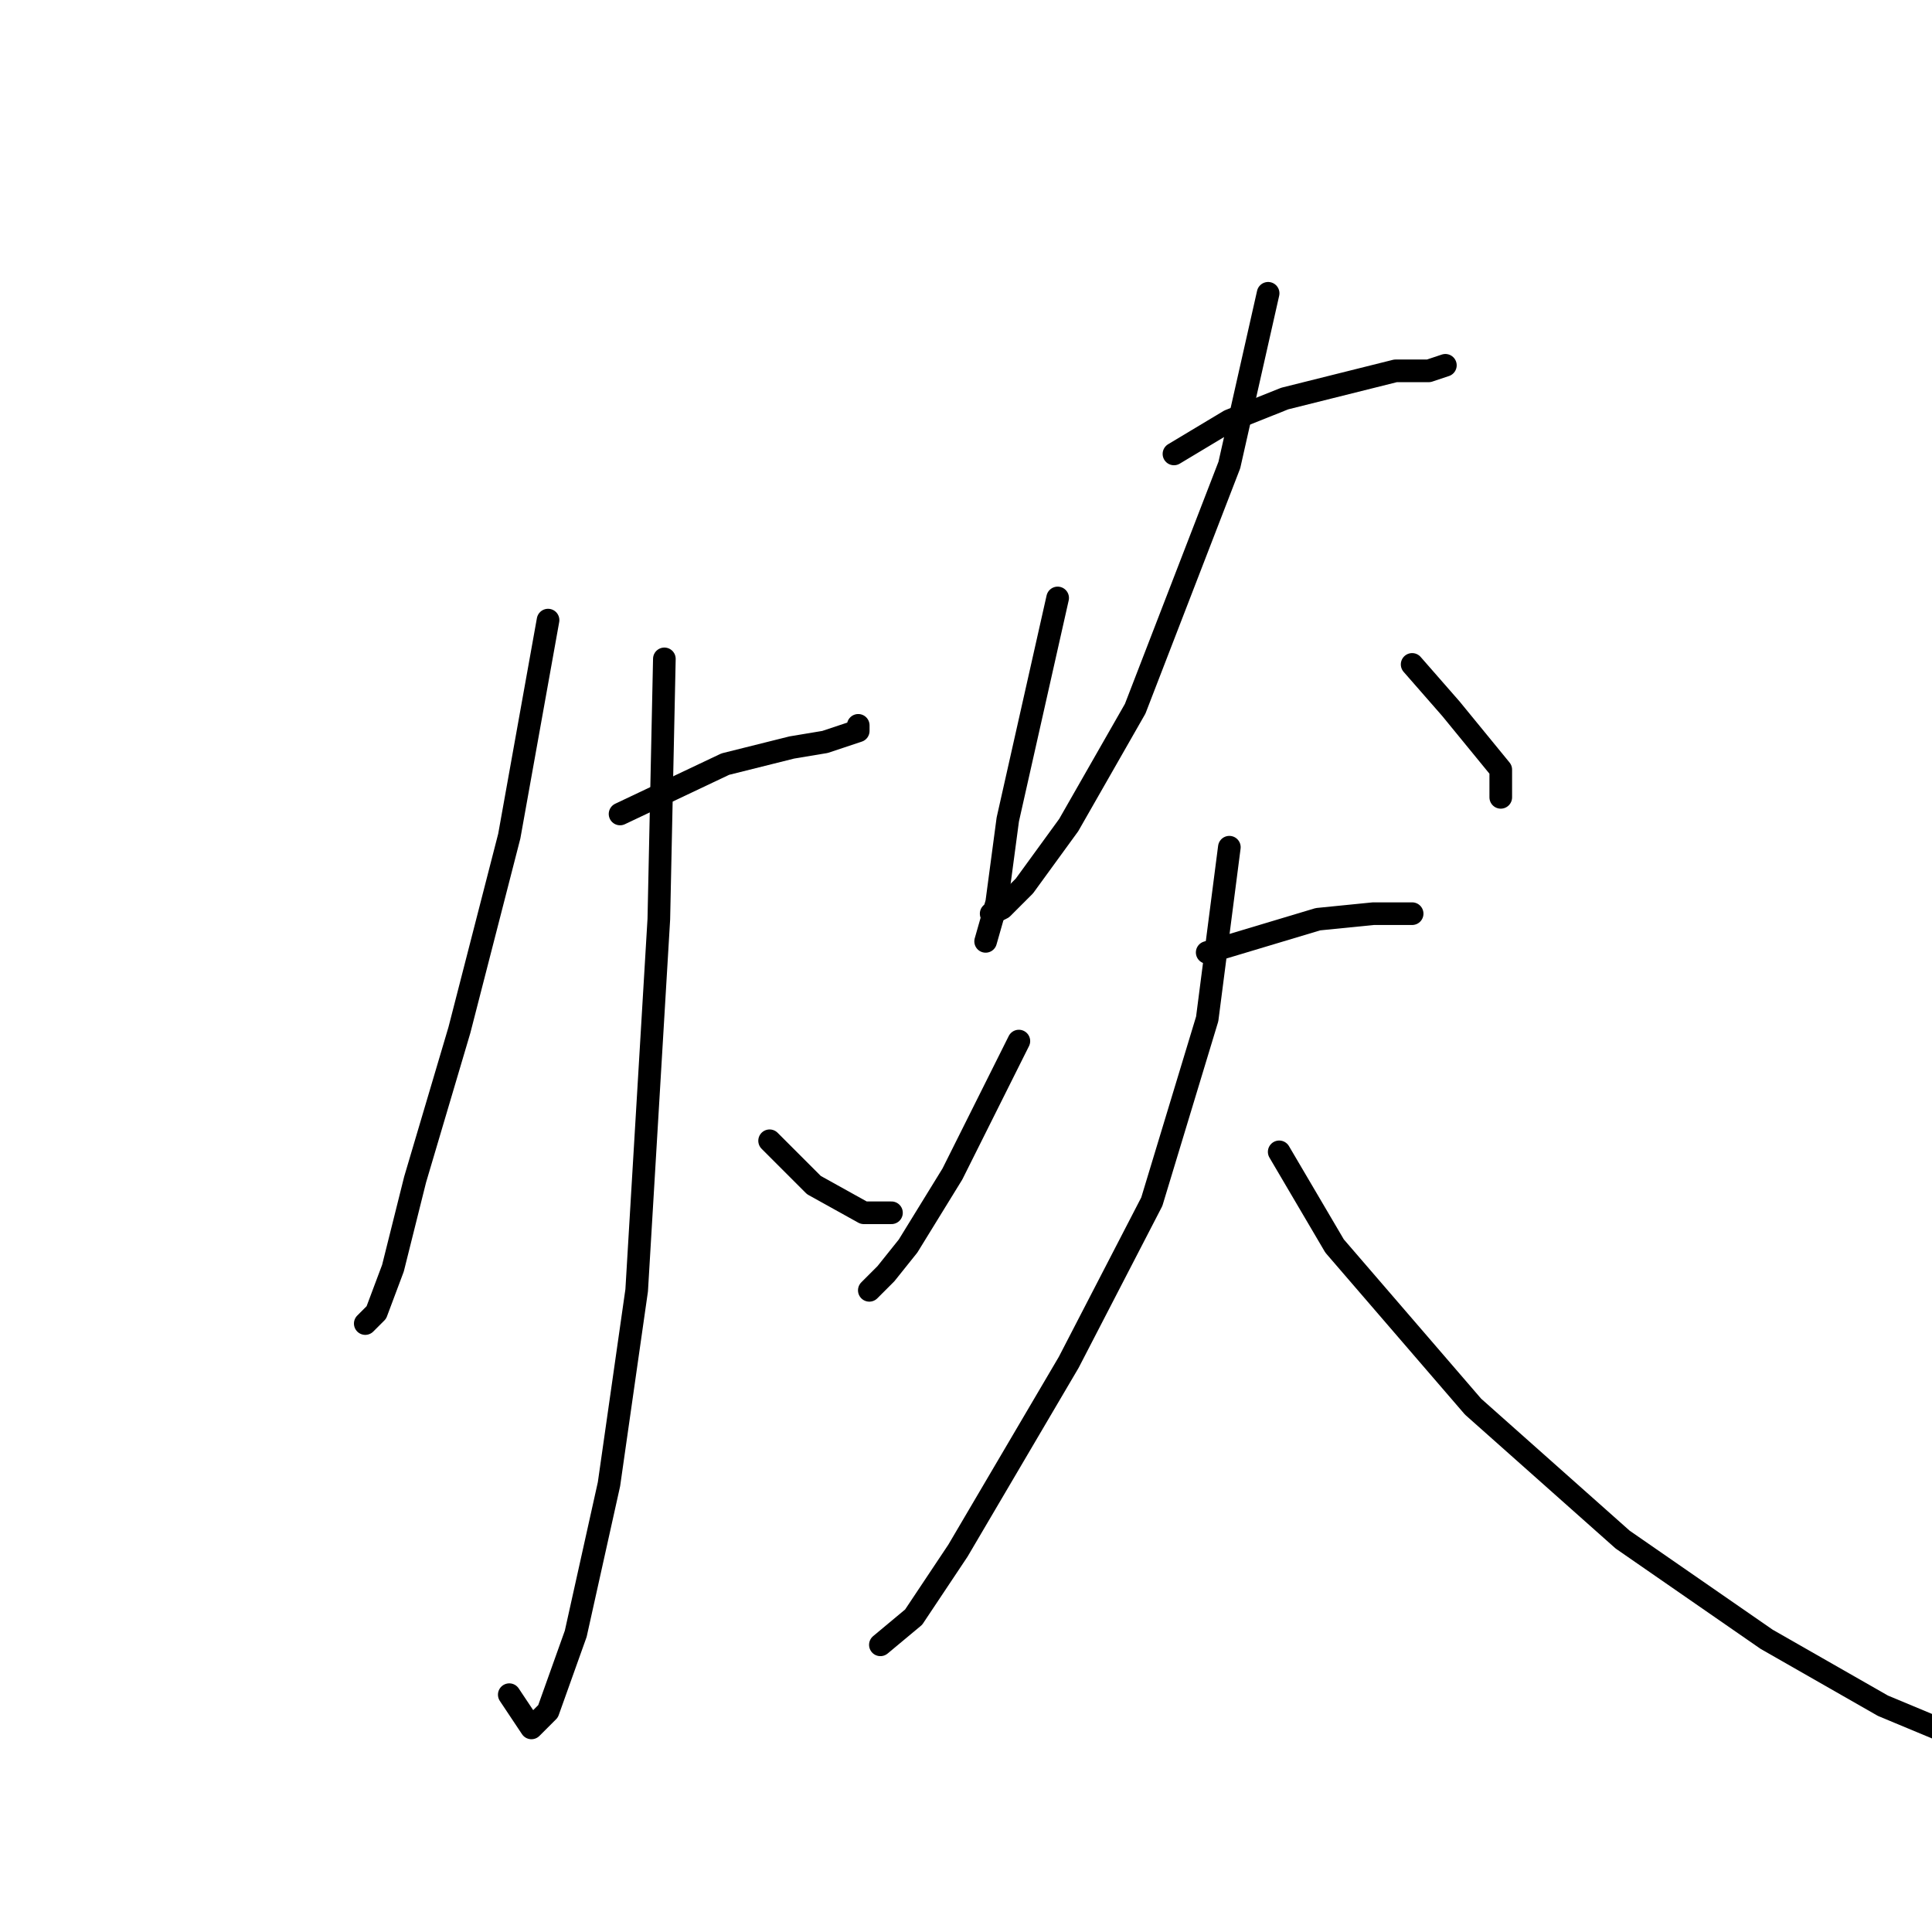 <?xml version="1.0" standalone="no"?>
    <svg width="256" height="256" xmlns="http://www.w3.org/2000/svg" version="1.1">
    <polyline stroke="black" stroke-width="3" stroke-linecap="round" fill="transparent" stroke-linejoin="round" points="72.619 82.167 67.482 110.791 60.876 136.479 55.005 156.296 52.069 168.039 49.867 173.91 48.399 175.378 48.399 175.378 " />
        <polyline stroke="black" stroke-width="3" stroke-linecap="round" fill="transparent" stroke-linejoin="round" points="82.161 107.855 96.106 101.249 104.913 99.047 109.317 98.313 113.721 96.846 113.721 96.112 113.721 96.112 " />
        <polyline stroke="black" stroke-width="3" stroke-linecap="round" fill="transparent" stroke-linejoin="round" points="88.032 87.304 87.298 121.8 84.363 170.975 80.693 196.663 76.289 216.48 72.619 226.755 70.417 228.957 67.482 224.553 67.482 224.553 " />
        <polyline stroke="black" stroke-width="3" stroke-linecap="round" fill="transparent" stroke-linejoin="round" points="101.977 151.158 107.849 157.03 114.455 160.699 118.124 160.699 118.124 160.699 " />
        <polyline stroke="black" stroke-width="3" stroke-linecap="round" fill="transparent" stroke-linejoin="round" points="140.143 79.231 133.537 108.589 132.069 119.598 130.602 124.736 130.602 124.736 " />
        <polyline stroke="black" stroke-width="3" stroke-linecap="round" fill="transparent" stroke-linejoin="round" points="155.556 60.148 162.895 55.744 170.235 52.809 184.914 49.139 189.318 49.139 191.52 48.405 191.52 48.405 " />
        <polyline stroke="black" stroke-width="3" stroke-linecap="round" fill="transparent" stroke-linejoin="round" points="168.033 38.863 162.895 61.616 150.418 93.91 141.611 109.323 135.739 117.396 132.803 120.332 131.335 121.066 131.335 121.066 " />
        <polyline stroke="black" stroke-width="3" stroke-linecap="round" fill="transparent" stroke-linejoin="round" points="187.116 88.038 192.253 93.91 198.859 101.983 198.859 105.653 198.859 105.653 " />
        <polyline stroke="black" stroke-width="3" stroke-linecap="round" fill="transparent" stroke-linejoin="round" points="135.005 137.947 126.198 155.562 120.326 165.103 117.39 168.773 115.189 170.975 115.189 170.975 " />
        <polyline stroke="black" stroke-width="3" stroke-linecap="round" fill="transparent" stroke-linejoin="round" points="159.96 126.204 174.639 121.8 181.978 121.066 187.116 121.066 187.116 121.066 " />
        <polyline stroke="black" stroke-width="3" stroke-linecap="round" fill="transparent" stroke-linejoin="round" points="162.895 112.259 159.96 135.011 152.62 159.231 141.611 180.516 126.932 205.47 121.06 214.278 116.656 217.948 116.656 217.948 " />
        <polyline stroke="black" stroke-width="3" stroke-linecap="round" fill="transparent" stroke-linejoin="round" points="169.501 152.626 176.84 165.103 195.189 186.388 215.006 204.003 234.089 217.214 249.502 226.021 258.309 229.691 258.309 229.691 " />
        </svg>